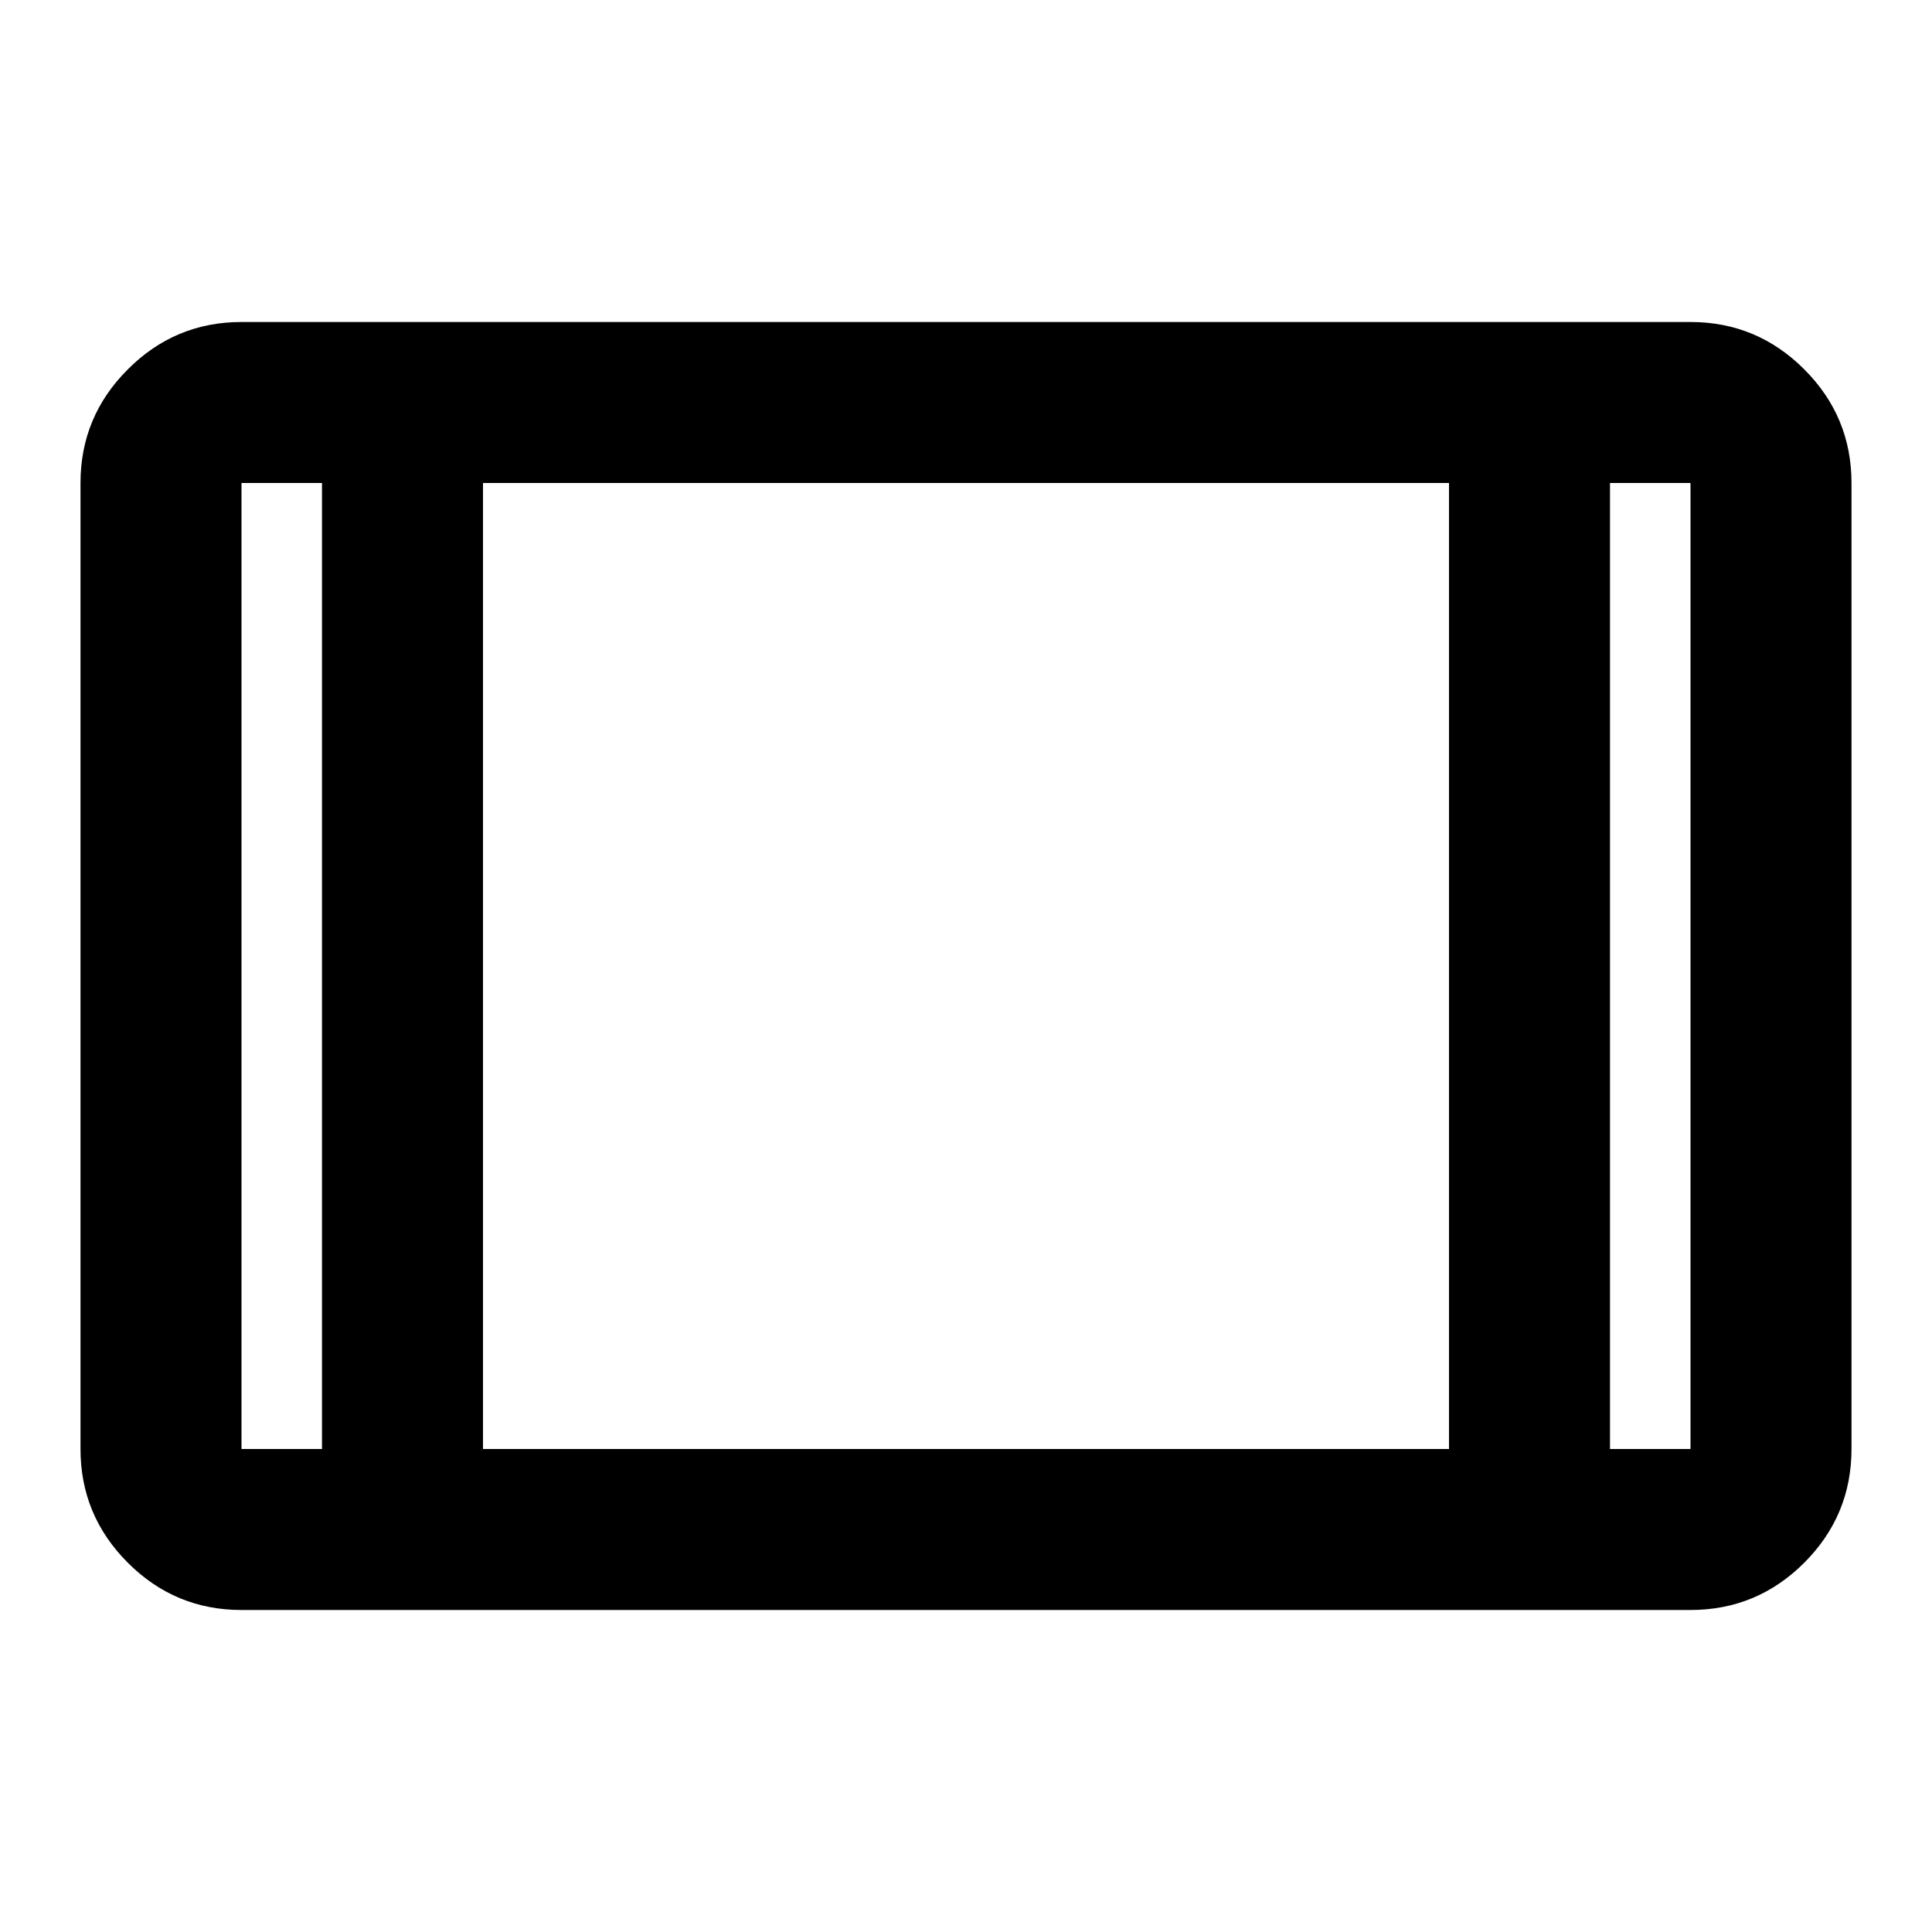 <svg xmlns="http://www.w3.org/2000/svg" viewBox="0 0 24 24"><path d="M3 20q-.825 0-1.412-.587Q1 18.825 1 18V6q0-.825.588-1.412Q2.175 4 3 4h18q.825 0 1.413.588Q23 5.175 23 6v12q0 .825-.587 1.413Q21.825 20 21 20Zm3-2h12V6H6ZM4 6H3v12h1Zm16 0v12h1V6Zm1 0h-1 1ZM3 6h1-1Z"/></svg>
